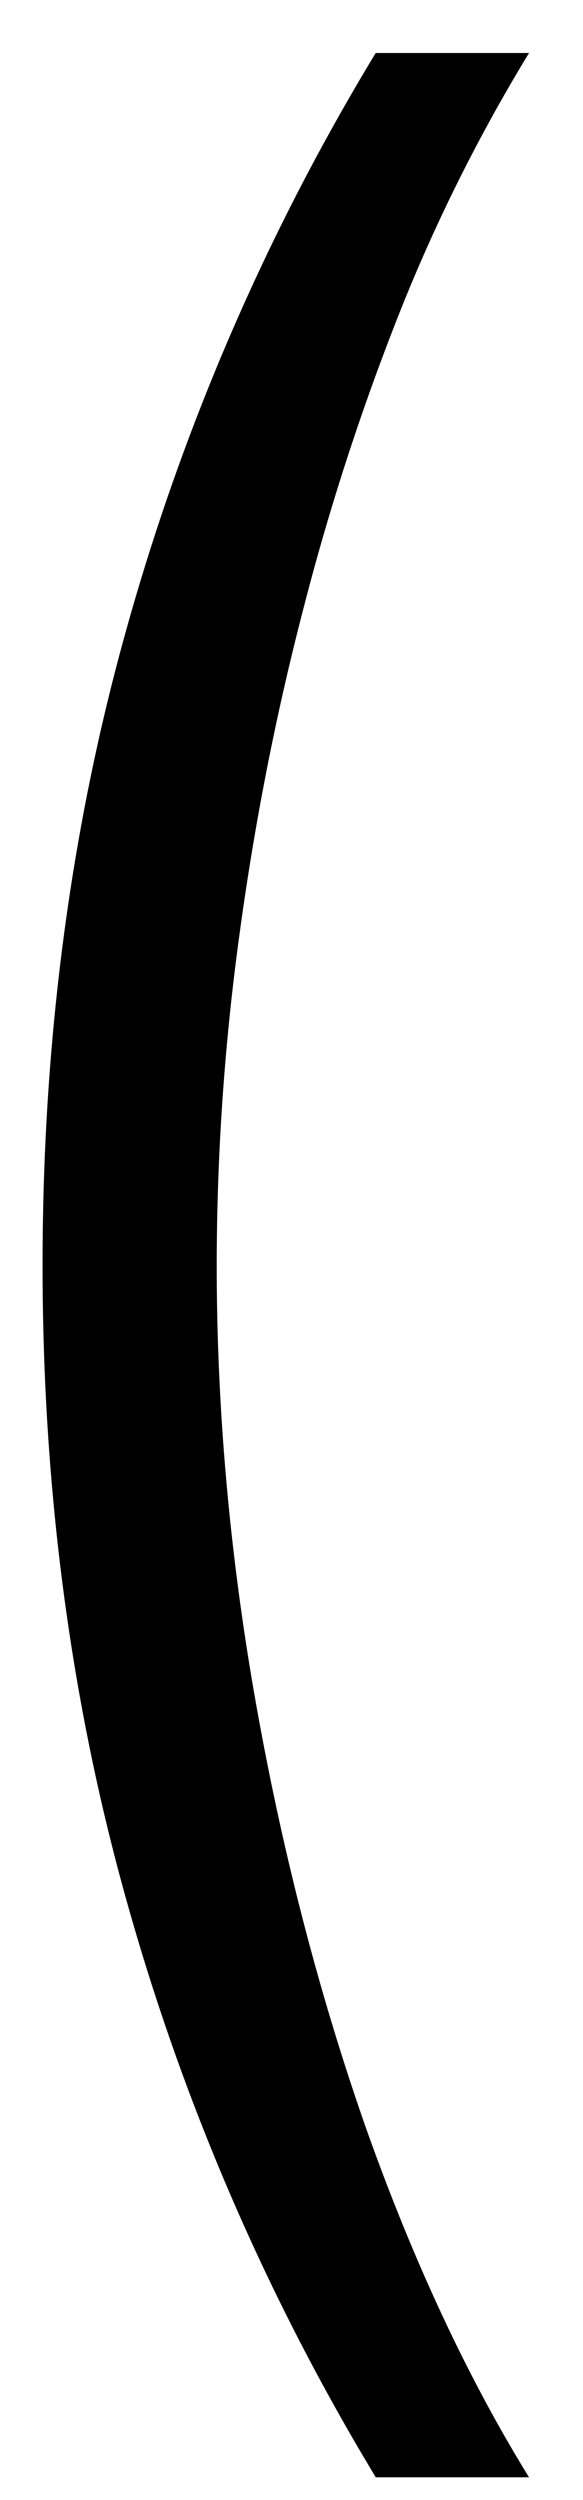 <svg xmlns="http://www.w3.org/2000/svg" fill="none" viewBox="0 0 7 30" stroke-width="1.5" aria-hidden="true"><path fill="currentColor" d="M.511 15.182c0-2.728.345-5.303 1.034-7.727A27.643 27.643 0 0 1 4.511.636h1.841A20.594 20.594 0 0 0 4.83 3.67a29.703 29.703 0 0 0-1.182 3.614c-.334 1.28-.591 2.591-.773 3.932a29.324 29.324 0 0 0-.273 3.966c0 1.75.16 3.515.478 5.295.318 1.78.757 3.47 1.318 5.069.568 1.598 1.22 2.992 1.954 4.181h-1.84a27.845 27.845 0 0 1-2.967-6.83C.856 20.475.511 17.903.511 15.183Z"/></svg>
